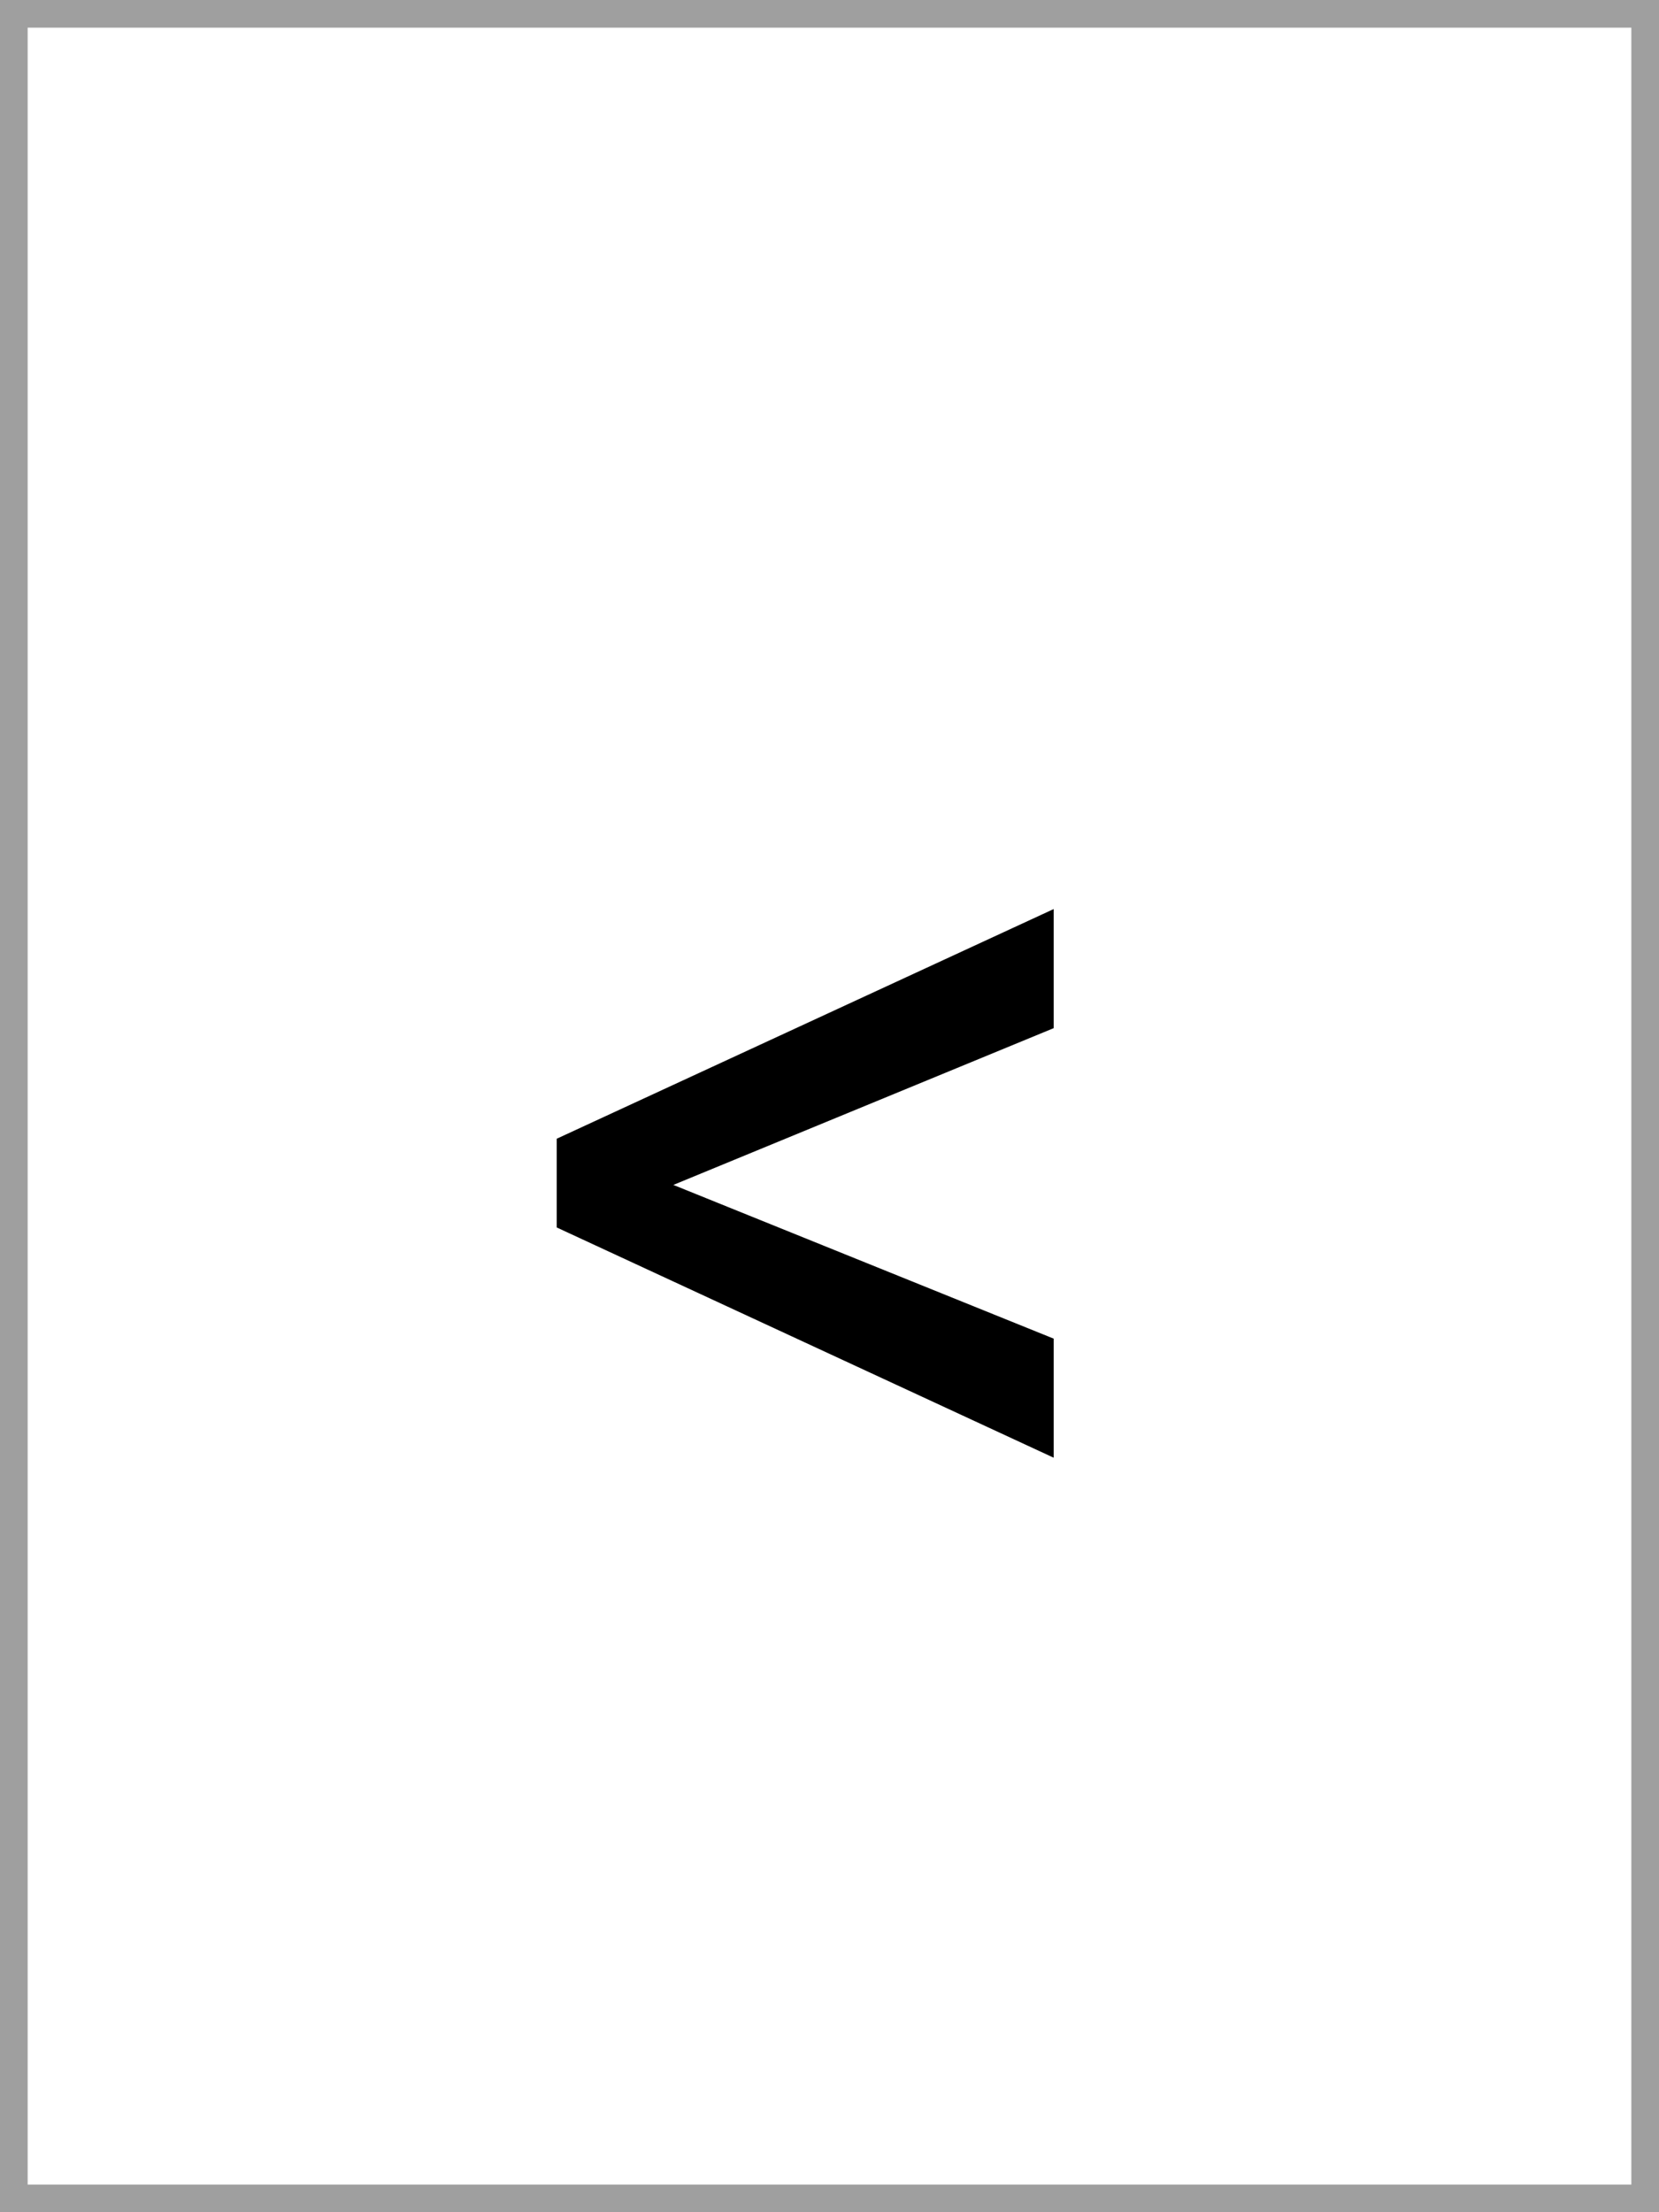 <svg width="60" height="80" viewBox="0 0 60 80" fill="none" xmlns="http://www.w3.org/2000/svg">
<rect x="0" y="0" width="60" height="80" fill="#333333" stroke="none"/>
<rect x="0.5" y="0.5" width="59" height="79" fill="white" stroke="#9F9F9F"/>
<path d="M24.353 42.85L38.108 48.409V52.715L20.134 44.388V41.18L38.108 32.874V37.181L24.353 42.85Z" fill="black"/>
</svg>
